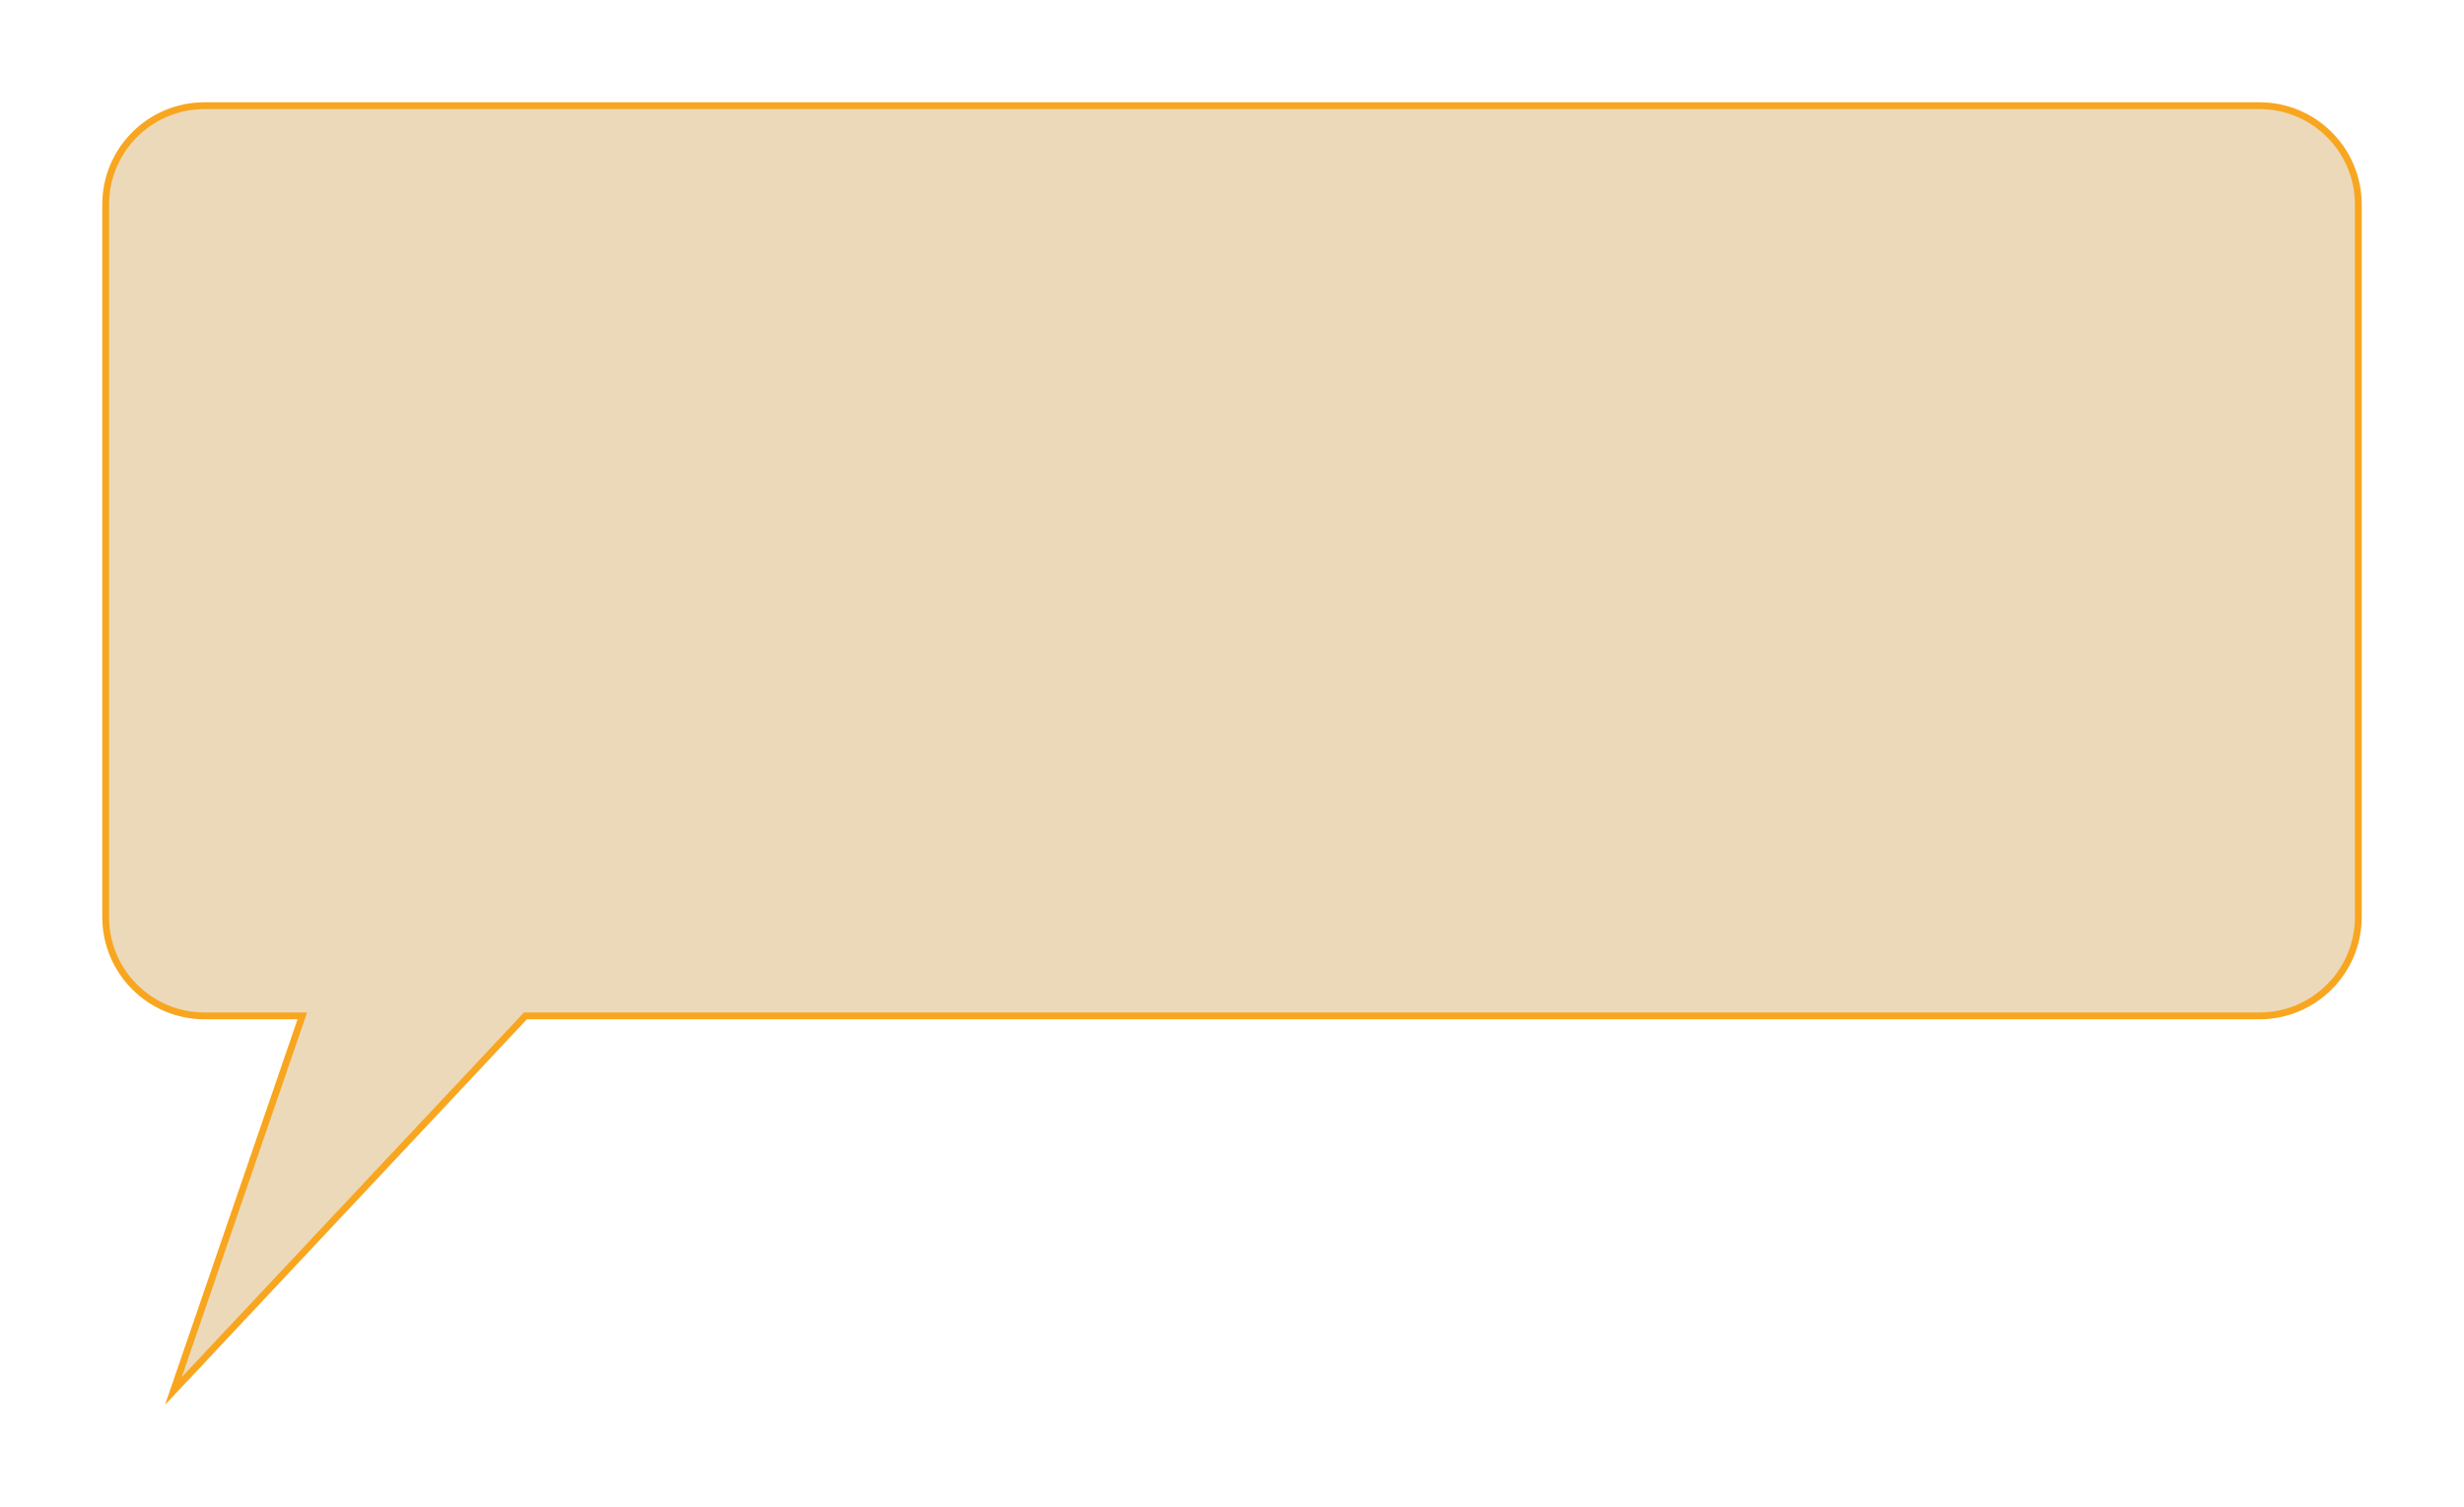 <svg xmlns="http://www.w3.org/2000/svg" xmlns:xlink="http://www.w3.org/1999/xlink" width="722.809" height="442.114" viewBox="0 0 722.809 442.114"><defs><style>.a{fill:rgba(230,206,166,0.78);}.b,.c{stroke:none;}.c{fill:#f8a61f;}.d{filter:url(#a);}</style><filter id="a" x="0" y="0" width="722.809" height="442.114" filterUnits="userSpaceOnUse"><feOffset dx="3" dy="3" input="SourceAlpha"/><feGaussianBlur stdDeviation="10" result="b"/><feFlood flood-opacity="0.478"/><feComposite operator="in" in2="b"/><feComposite in="SourceGraphic"/></filter></defs><g class="d" transform="matrix(1, 0, 0, 1, 0, 0)"><g class="a" transform="translate(27 27)"><path class="b" d="M 20.863 378.031 L 58.229 269.325 L 58.684 268 L 57.283 268 L 30.001 268 C 26.085 268 22.287 267.233 18.713 265.722 C 15.259 264.261 12.158 262.17 9.494 259.506 C 6.83 256.842 4.739 253.741 3.279 250.288 C 1.767 246.713 1 242.915 1 239 L 1 30 C 1 26.084 1.767 22.287 3.279 18.712 C 4.739 15.259 6.83 12.158 9.494 9.494 C 12.158 6.83 15.259 4.739 18.713 3.279 C 22.287 1.767 26.085 1 30.001 1 L 632.809 1 C 636.724 1 640.522 1.767 644.096 3.279 C 647.55 4.739 650.651 6.83 653.315 9.494 C 655.978 12.158 658.069 15.259 659.53 18.712 C 661.042 22.287 661.809 26.084 661.809 30 L 661.809 239 C 661.809 242.915 661.042 246.713 659.53 250.288 C 658.069 253.741 655.978 256.842 653.315 259.506 C 650.651 262.17 647.55 264.261 644.096 265.722 C 640.522 267.234 636.724 268 632.809 268 L 124.568 268 L 124.135 268 L 123.839 268.316 L 20.863 378.031 Z"/><path class="c" d="M 23.324 373.947 L 123.11 267.631 L 123.702 267 L 124.568 267 L 632.809 267 C 636.59 267 640.256 266.26 643.707 264.801 C 647.041 263.39 650.035 261.371 652.608 258.799 C 655.18 256.227 657.199 253.232 658.609 249.898 C 660.069 246.447 660.809 242.781 660.809 239 L 660.809 30 C 660.809 26.219 660.069 22.552 658.609 19.102 C 657.199 15.768 655.18 12.773 652.608 10.201 C 650.035 7.629 647.041 5.61 643.707 4.2 C 640.256 2.74 636.59 2 632.809 2 L 30.001 2 C 26.22 2 22.553 2.74 19.102 4.2 C 15.768 5.61 12.773 7.629 10.201 10.201 C 7.629 12.773 5.61 15.768 4.2 19.102 C 2.74 22.552 2 26.219 2 30 L 2 239 C 2 242.781 2.74 246.447 4.2 249.898 C 5.61 253.232 7.629 256.227 10.201 258.799 C 12.773 261.371 15.768 263.39 19.102 264.801 C 22.553 266.26 26.22 267 30.001 267 L 57.283 267 L 60.086 267 L 59.175 269.65 L 23.324 373.947 M 18.402 382.114 L 57.283 269 L 30.001 269 C 13.432 269 4.687500040745363e-05 255.569 4.687500040745363e-05 239 L 4.687500040745363e-05 30 C 4.687500040745363e-05 13.432 13.432 4.439290205482394e-05 30.001 4.439290205482394e-05 L 632.809 4.439290205482394e-05 C 649.377 4.439290205482394e-05 662.809 13.432 662.809 30 L 662.809 239 C 662.809 255.569 649.377 269 632.809 269 L 124.568 269 L 18.402 382.114 Z"/></g></g></svg>